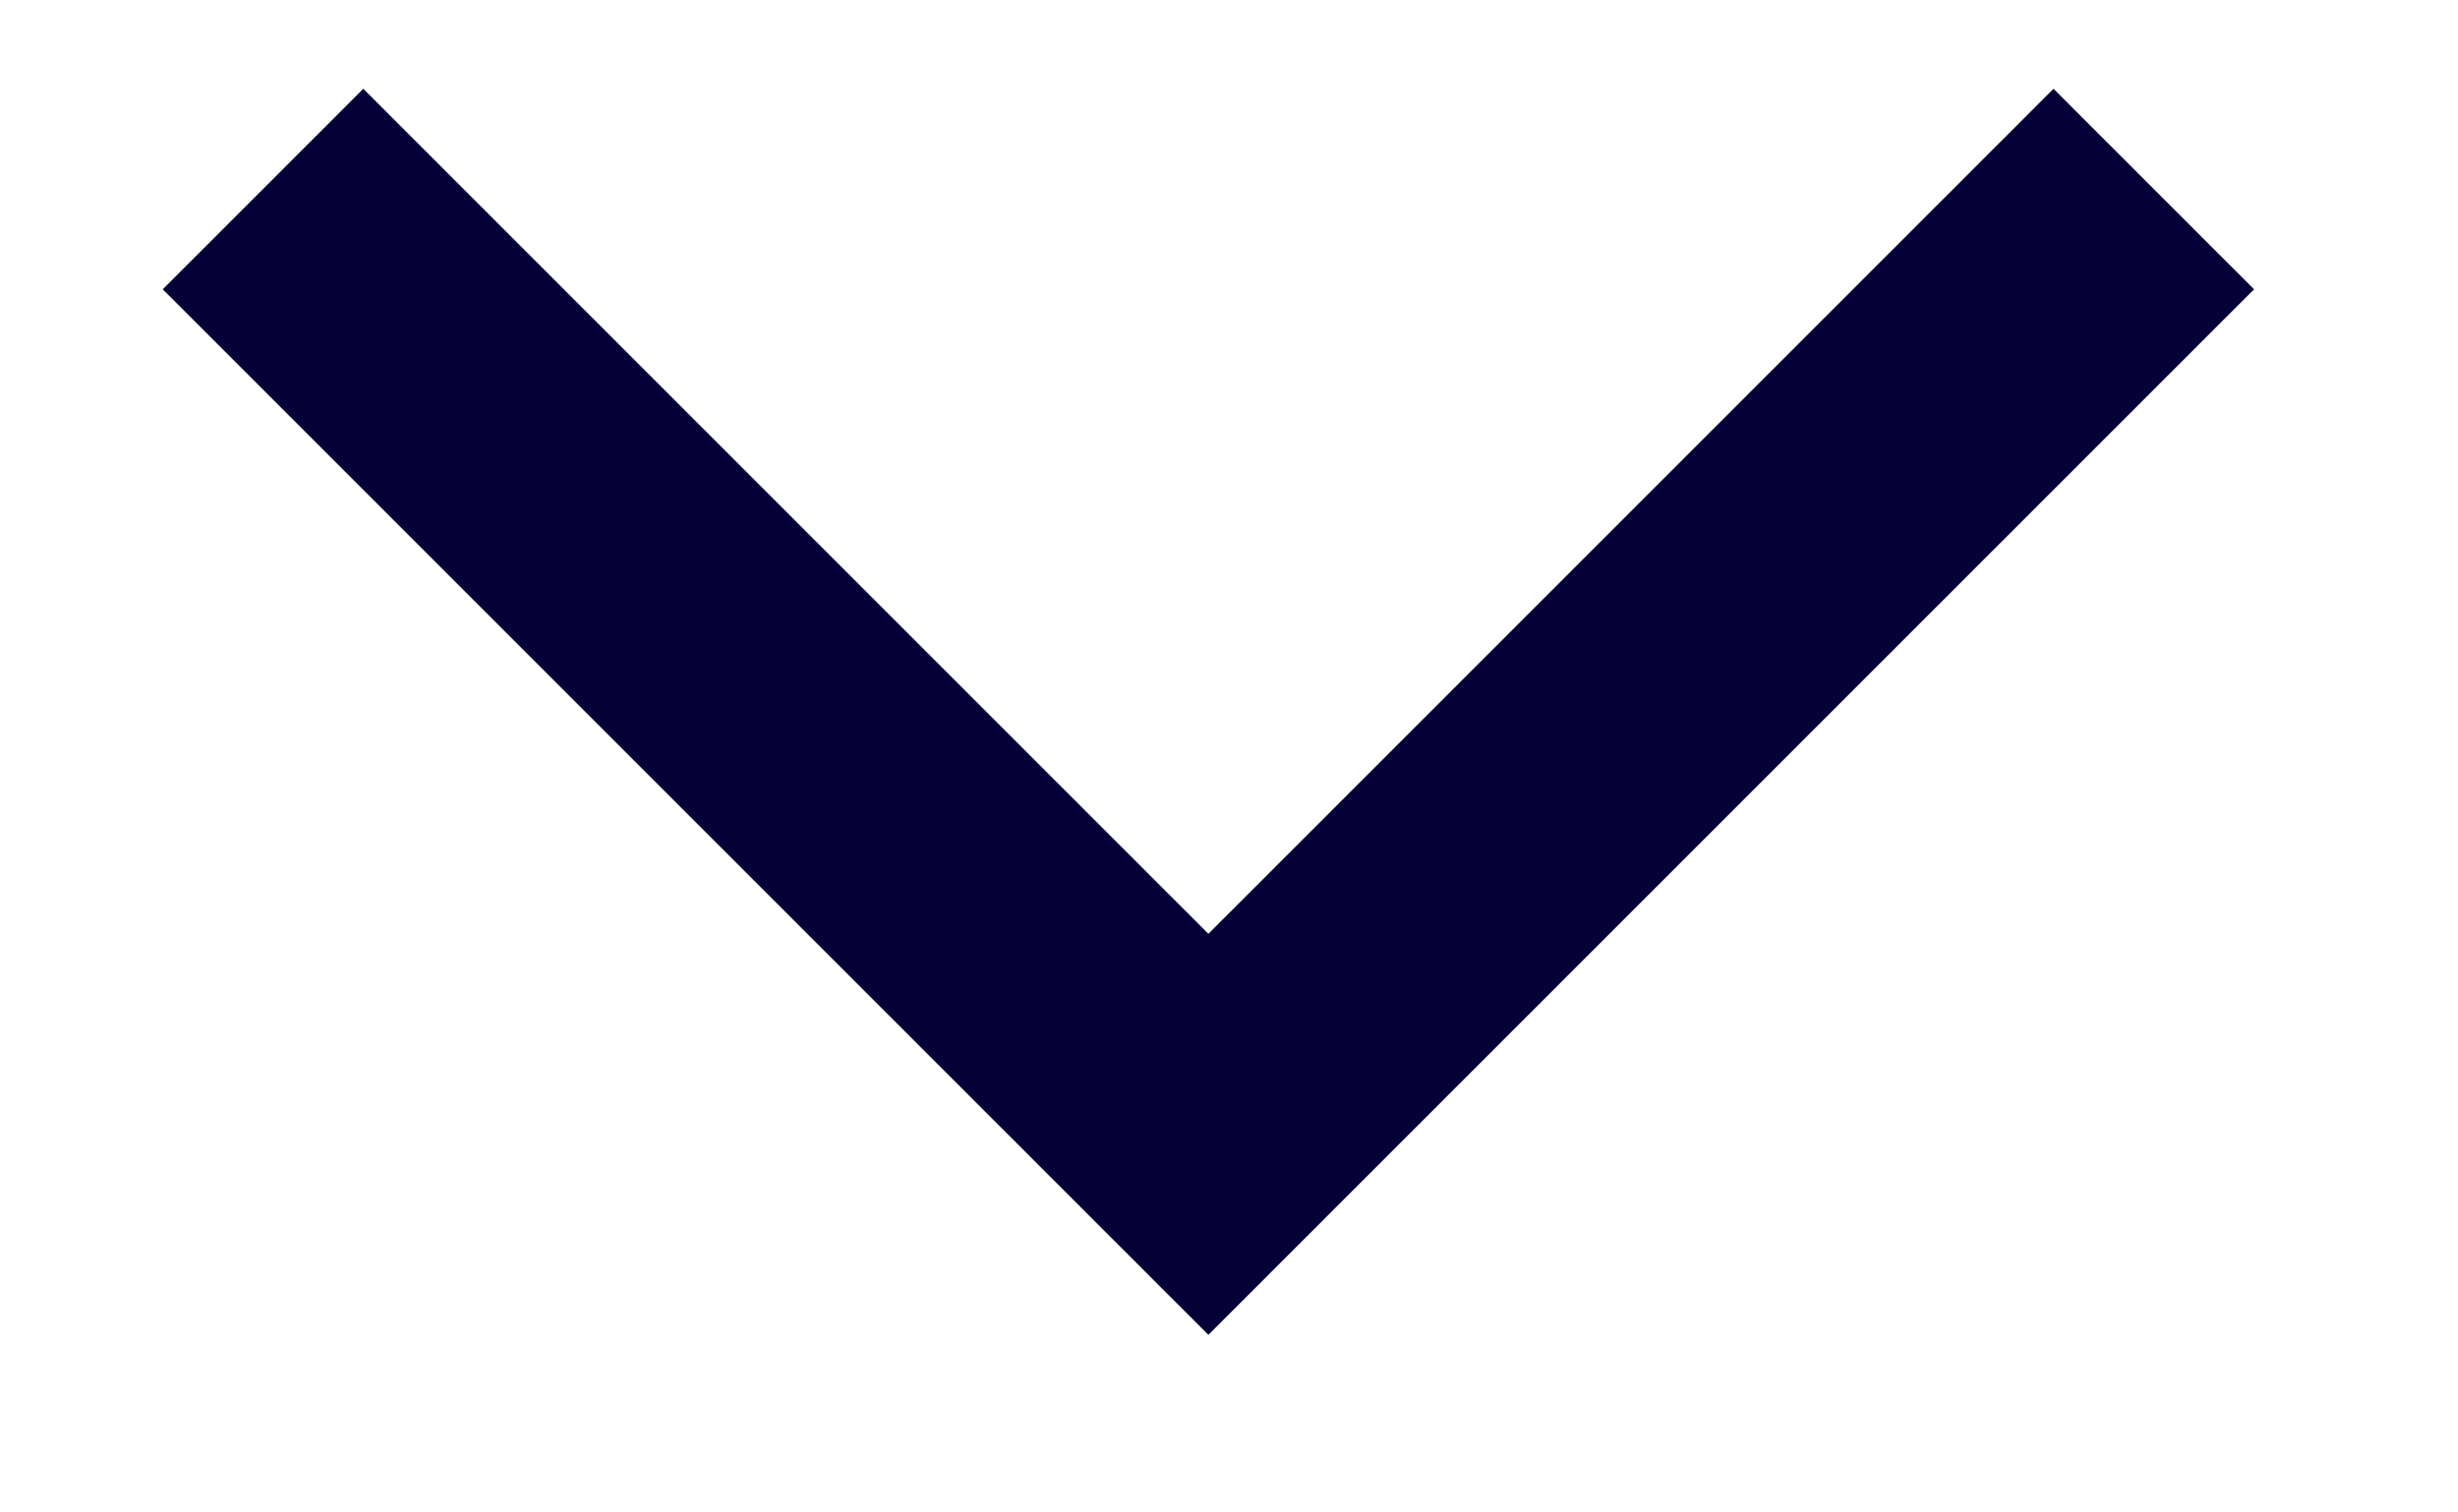 <svg width="13" height="8" viewBox="0 0 13 8" fill="none" xmlns="http://www.w3.org/2000/svg">
<g id="image" clip-path="url(#clip0_1_357)">
<path id="Vector" d="M1.391 1L6.391 6L11.391 1" stroke="#050038" stroke-width="1.5"/>
</g>
<defs>
<clipPath id="clip0_1_357">
<rect width="12" height="8" fill="white" transform="translate(0.391)"/>
</clipPath>
</defs>
</svg>
